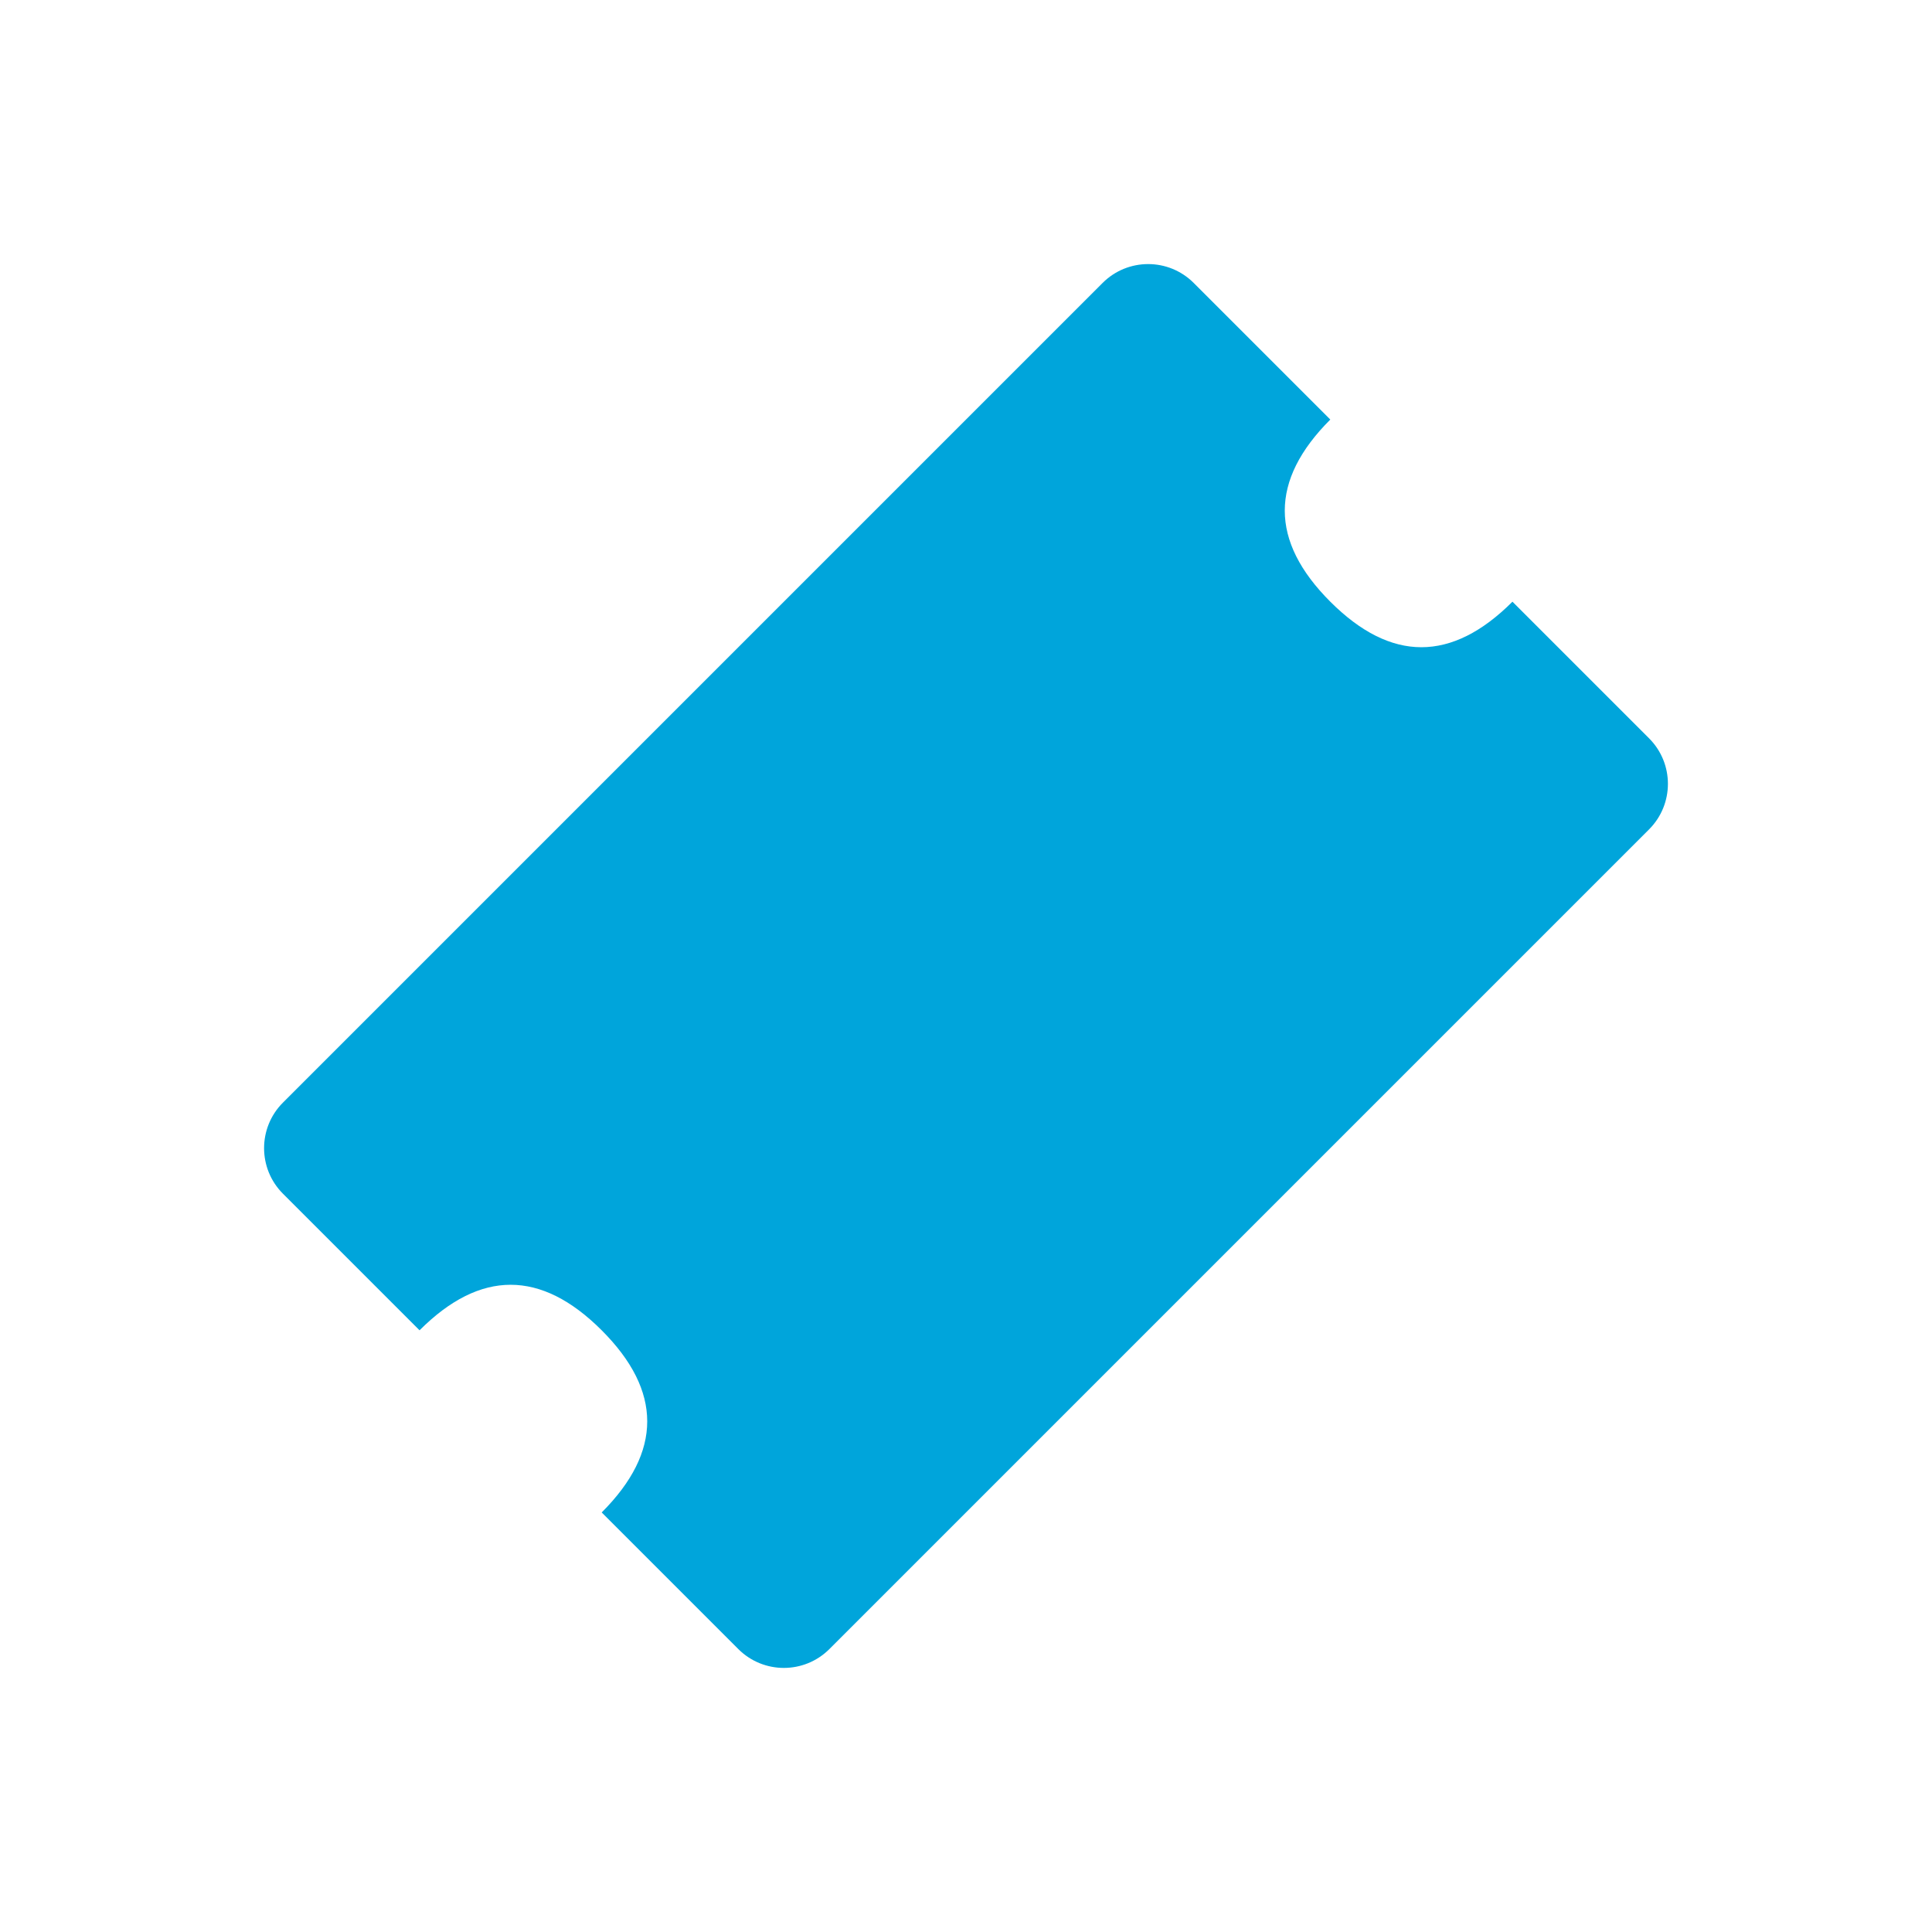 <?xml version="1.0" encoding="UTF-8"?>
<svg width="30px" height="30px" viewBox="0 0 30 30" version="1.1" xmlns="http://www.w3.org/2000/svg" xmlns:xlink="http://www.w3.org/1999/xlink">
    <!-- Generator: Sketch 55.2 (78181) - https://sketchapp.com -->
    <title>Icon / 30 / Ticketbooth / Ocean</title>
    <desc>Created with Sketch.</desc>
    <defs>
        <path d="M6,9 L24,9 C24.552,9 25,9.448 25,10 L25,13 C23.667,13 23,13.667 23,15 C23,16.333 23.667,17 25,17 L25,20 C25,20.552 24.552,21 24,21 L6,21 C5.448,21 5,20.552 5,20 L5,17 C6.333,17 7,16.333 7,15 C7,13.667 6.333,13 5,13 L5,10 C5,9.448 5.448,9 6,9 Z" id="path-1"></path>
    </defs>
    <g id="Icon-/-30-/-Ticketbooth-/-Ocean" stroke="none" stroke-width="1" fill="none" fill-rule="evenodd">
        <mask id="mask-2" fill="white">
            <use xlink:href="#path-1"></use>
        </mask>
        <use id="Combined-Shape" fill="#00A5DB" transform="translate(15, 15) rotate(-45) translate(-15, -15) " xlink:href="#path-1"></use>
    </g>
</svg>